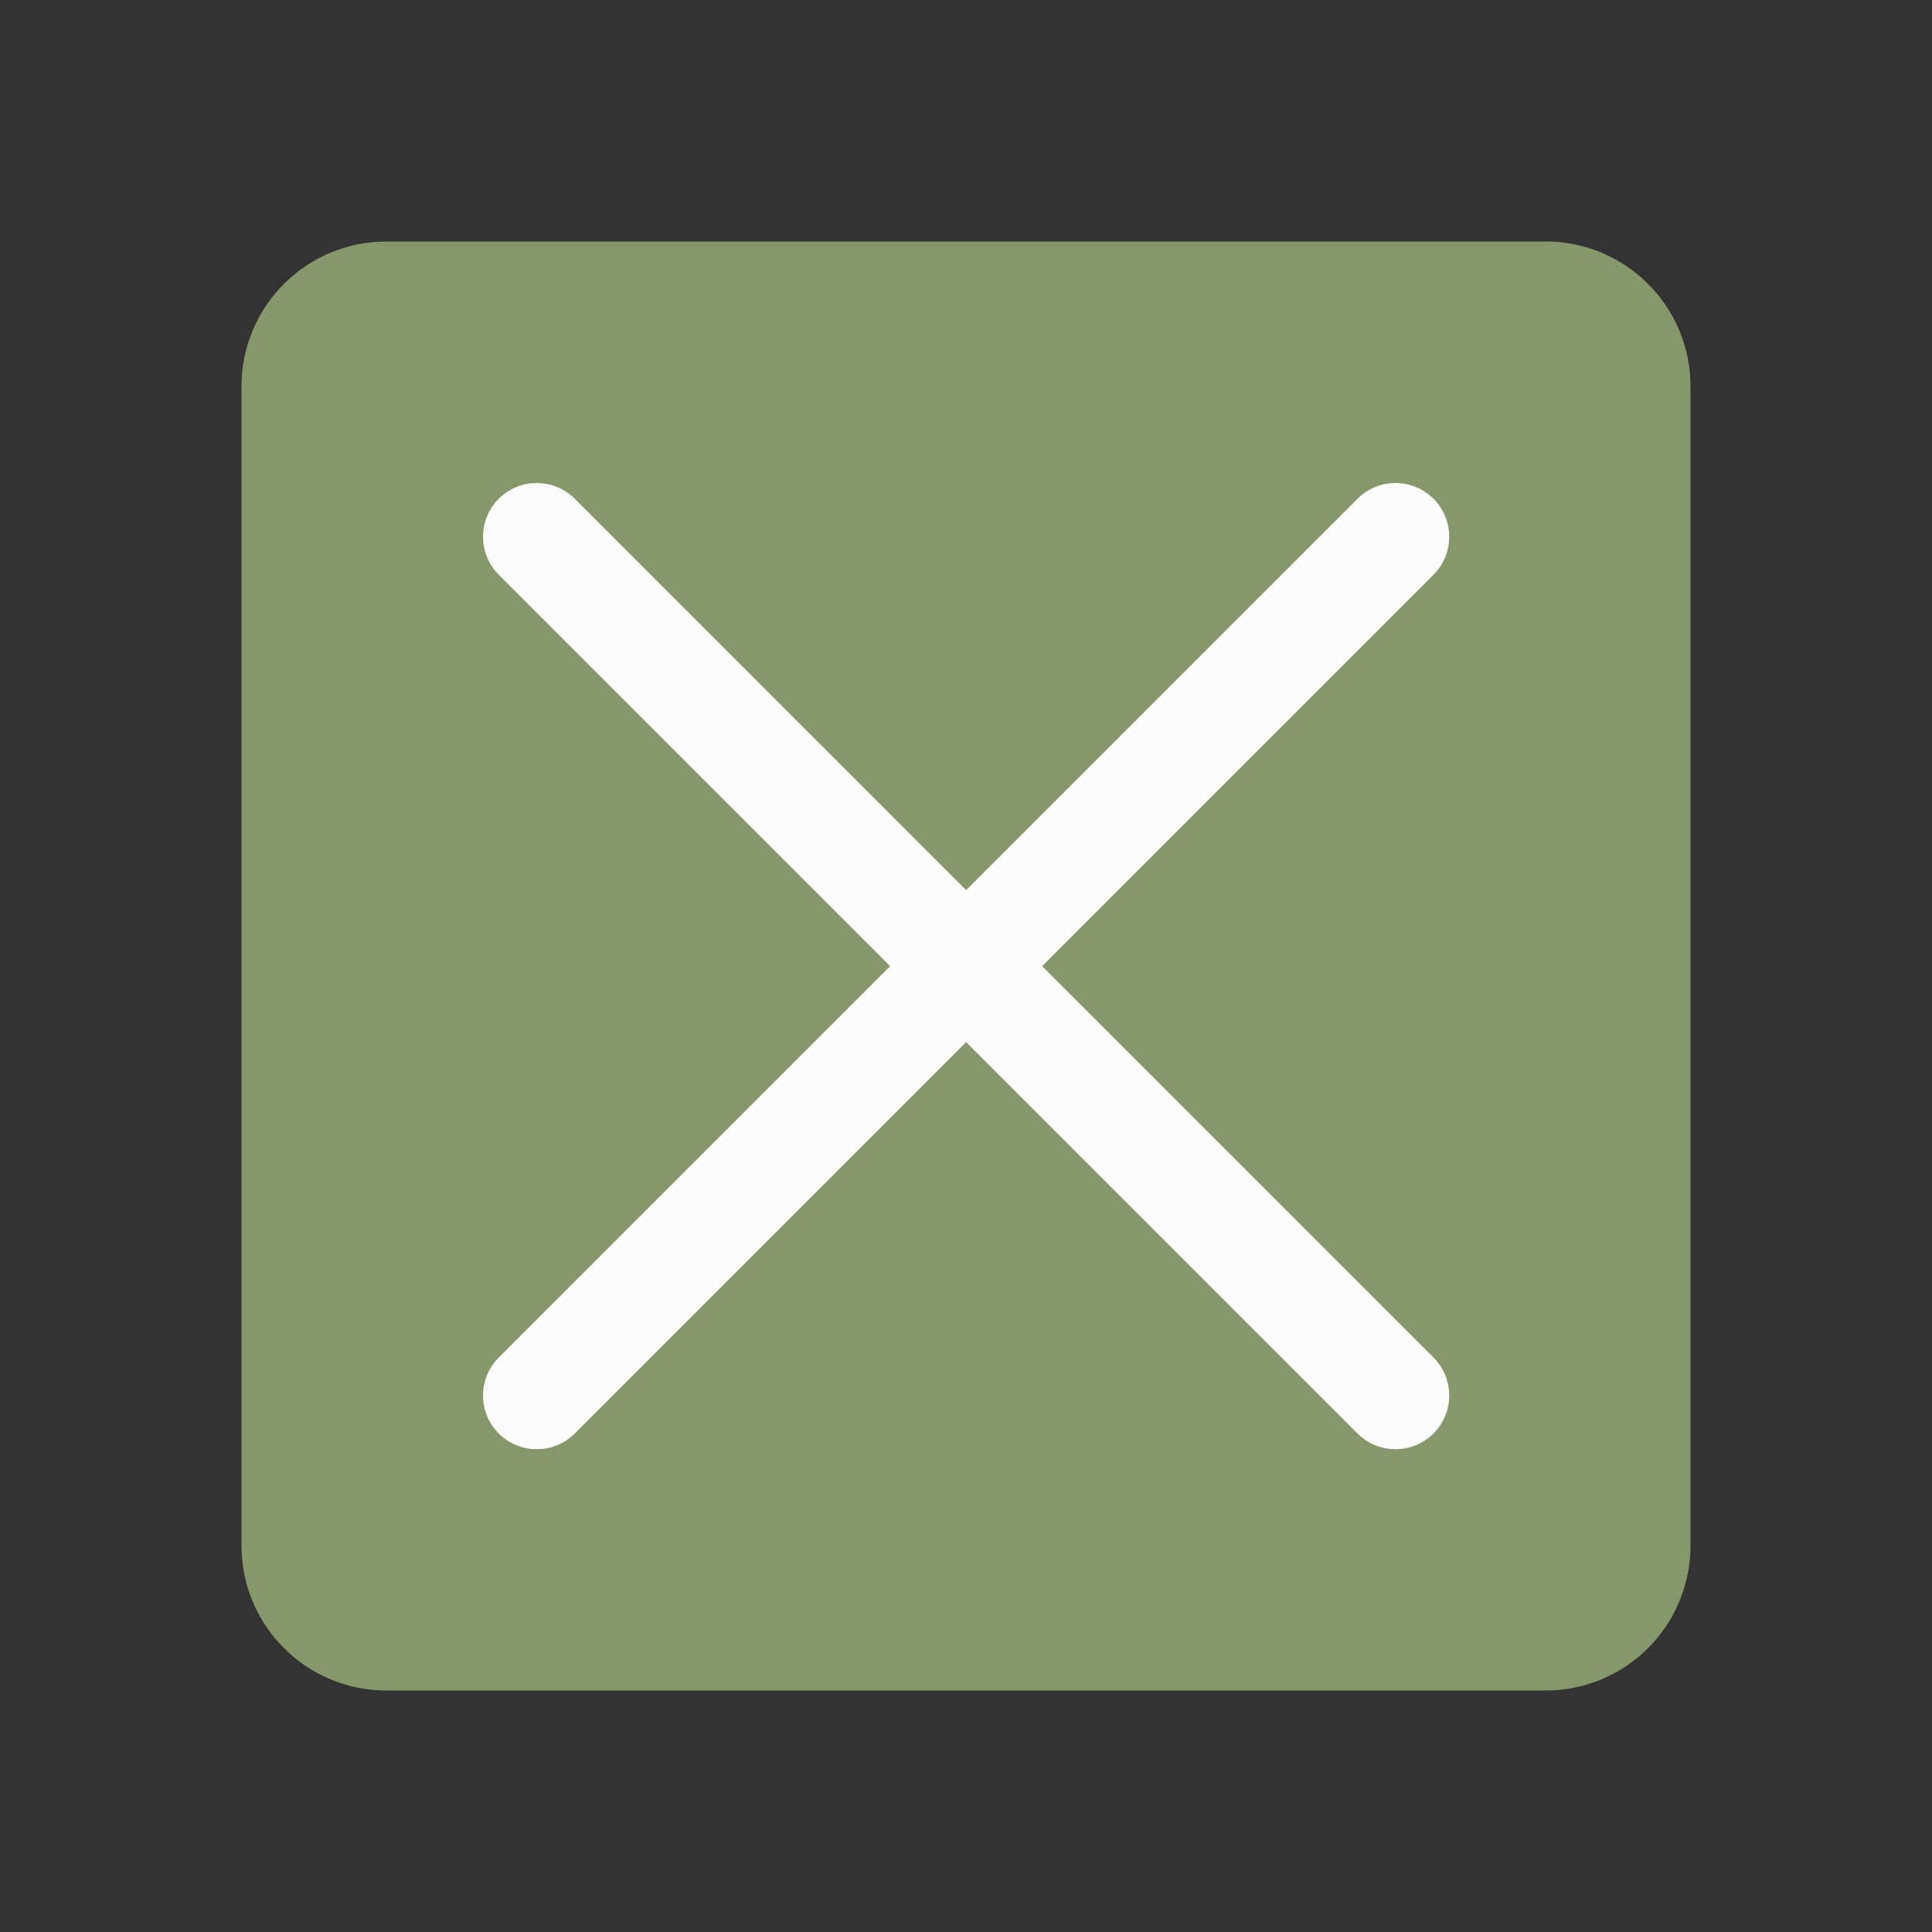 <?xml version='1.0' encoding='UTF-8' standalone='no'?>
<svg baseProfile="tiny" height="12.7mm" version="1.2" viewBox="0 0 48 48" width="12.7mm" xmlns="http://www.w3.org/2000/svg" xmlns:xlink="http://www.w3.org/1999/xlink">
    <rect x="0" y="0" width="48" height="48" fill="#333333" stroke="none"/>
    <style id="current-color-scheme" type="text/css">.ColorScheme-Text {color:#fcfcfc;}</style>
    <title>Qt SVG Document</title>
    <desc>Auto-generated by Klassy window decoration</desc>
    <defs/>
    <g fill="none" fill-rule="evenodd" stroke="black" stroke-linecap="square" stroke-linejoin="bevel" stroke-width="1">
        <g class="ColorScheme-Text" fill="#a7c080" fill-opacity="0.72" font-family="Noto Sans" font-size="13.333" font-style="normal" font-weight="400" stroke="none" transform="matrix(3,0,0,3,0,0)">
            <path d="M2,3.2 C2,2.537 2.537,2 3.2,2 L12.8,2 C13.463,2 14,2.537 14,3.2 L14,12.8 C14,13.463 13.463,14 12.8,14 L3.2,14 C2.537,14 2,13.463 2,12.8 L2,3.2" fill-rule="evenodd" vector-effect="none"/>
        </g>
        <g class="ColorScheme-Text" fill="currentColor" fill-opacity="1" font-family="Noto Sans" font-size="13.333" font-style="normal" font-weight="400" stroke="none" transform="matrix(2.667,0,0,2.667,0,0)">
            <path d="M5.354,4.646 L13.354,12.646 C13.549,12.842 13.549,13.158 13.354,13.354 C13.158,13.549 12.842,13.549 12.646,13.354 L4.646,5.354 C4.451,5.158 4.451,4.842 4.646,4.646 C4.842,4.451 5.158,4.451 5.354,4.646 " fill-rule="nonzero" vector-effect="none"/>
            <path d="M13.354,5.354 L5.354,13.354 C5.158,13.549 4.842,13.549 4.646,13.354 C4.451,13.158 4.451,12.842 4.646,12.646 L12.646,4.646 C12.842,4.451 13.158,4.451 13.354,4.646 C13.549,4.842 13.549,5.158 13.354,5.354 " fill-rule="nonzero" vector-effect="none"/>
        </g>
    </g>
</svg>
